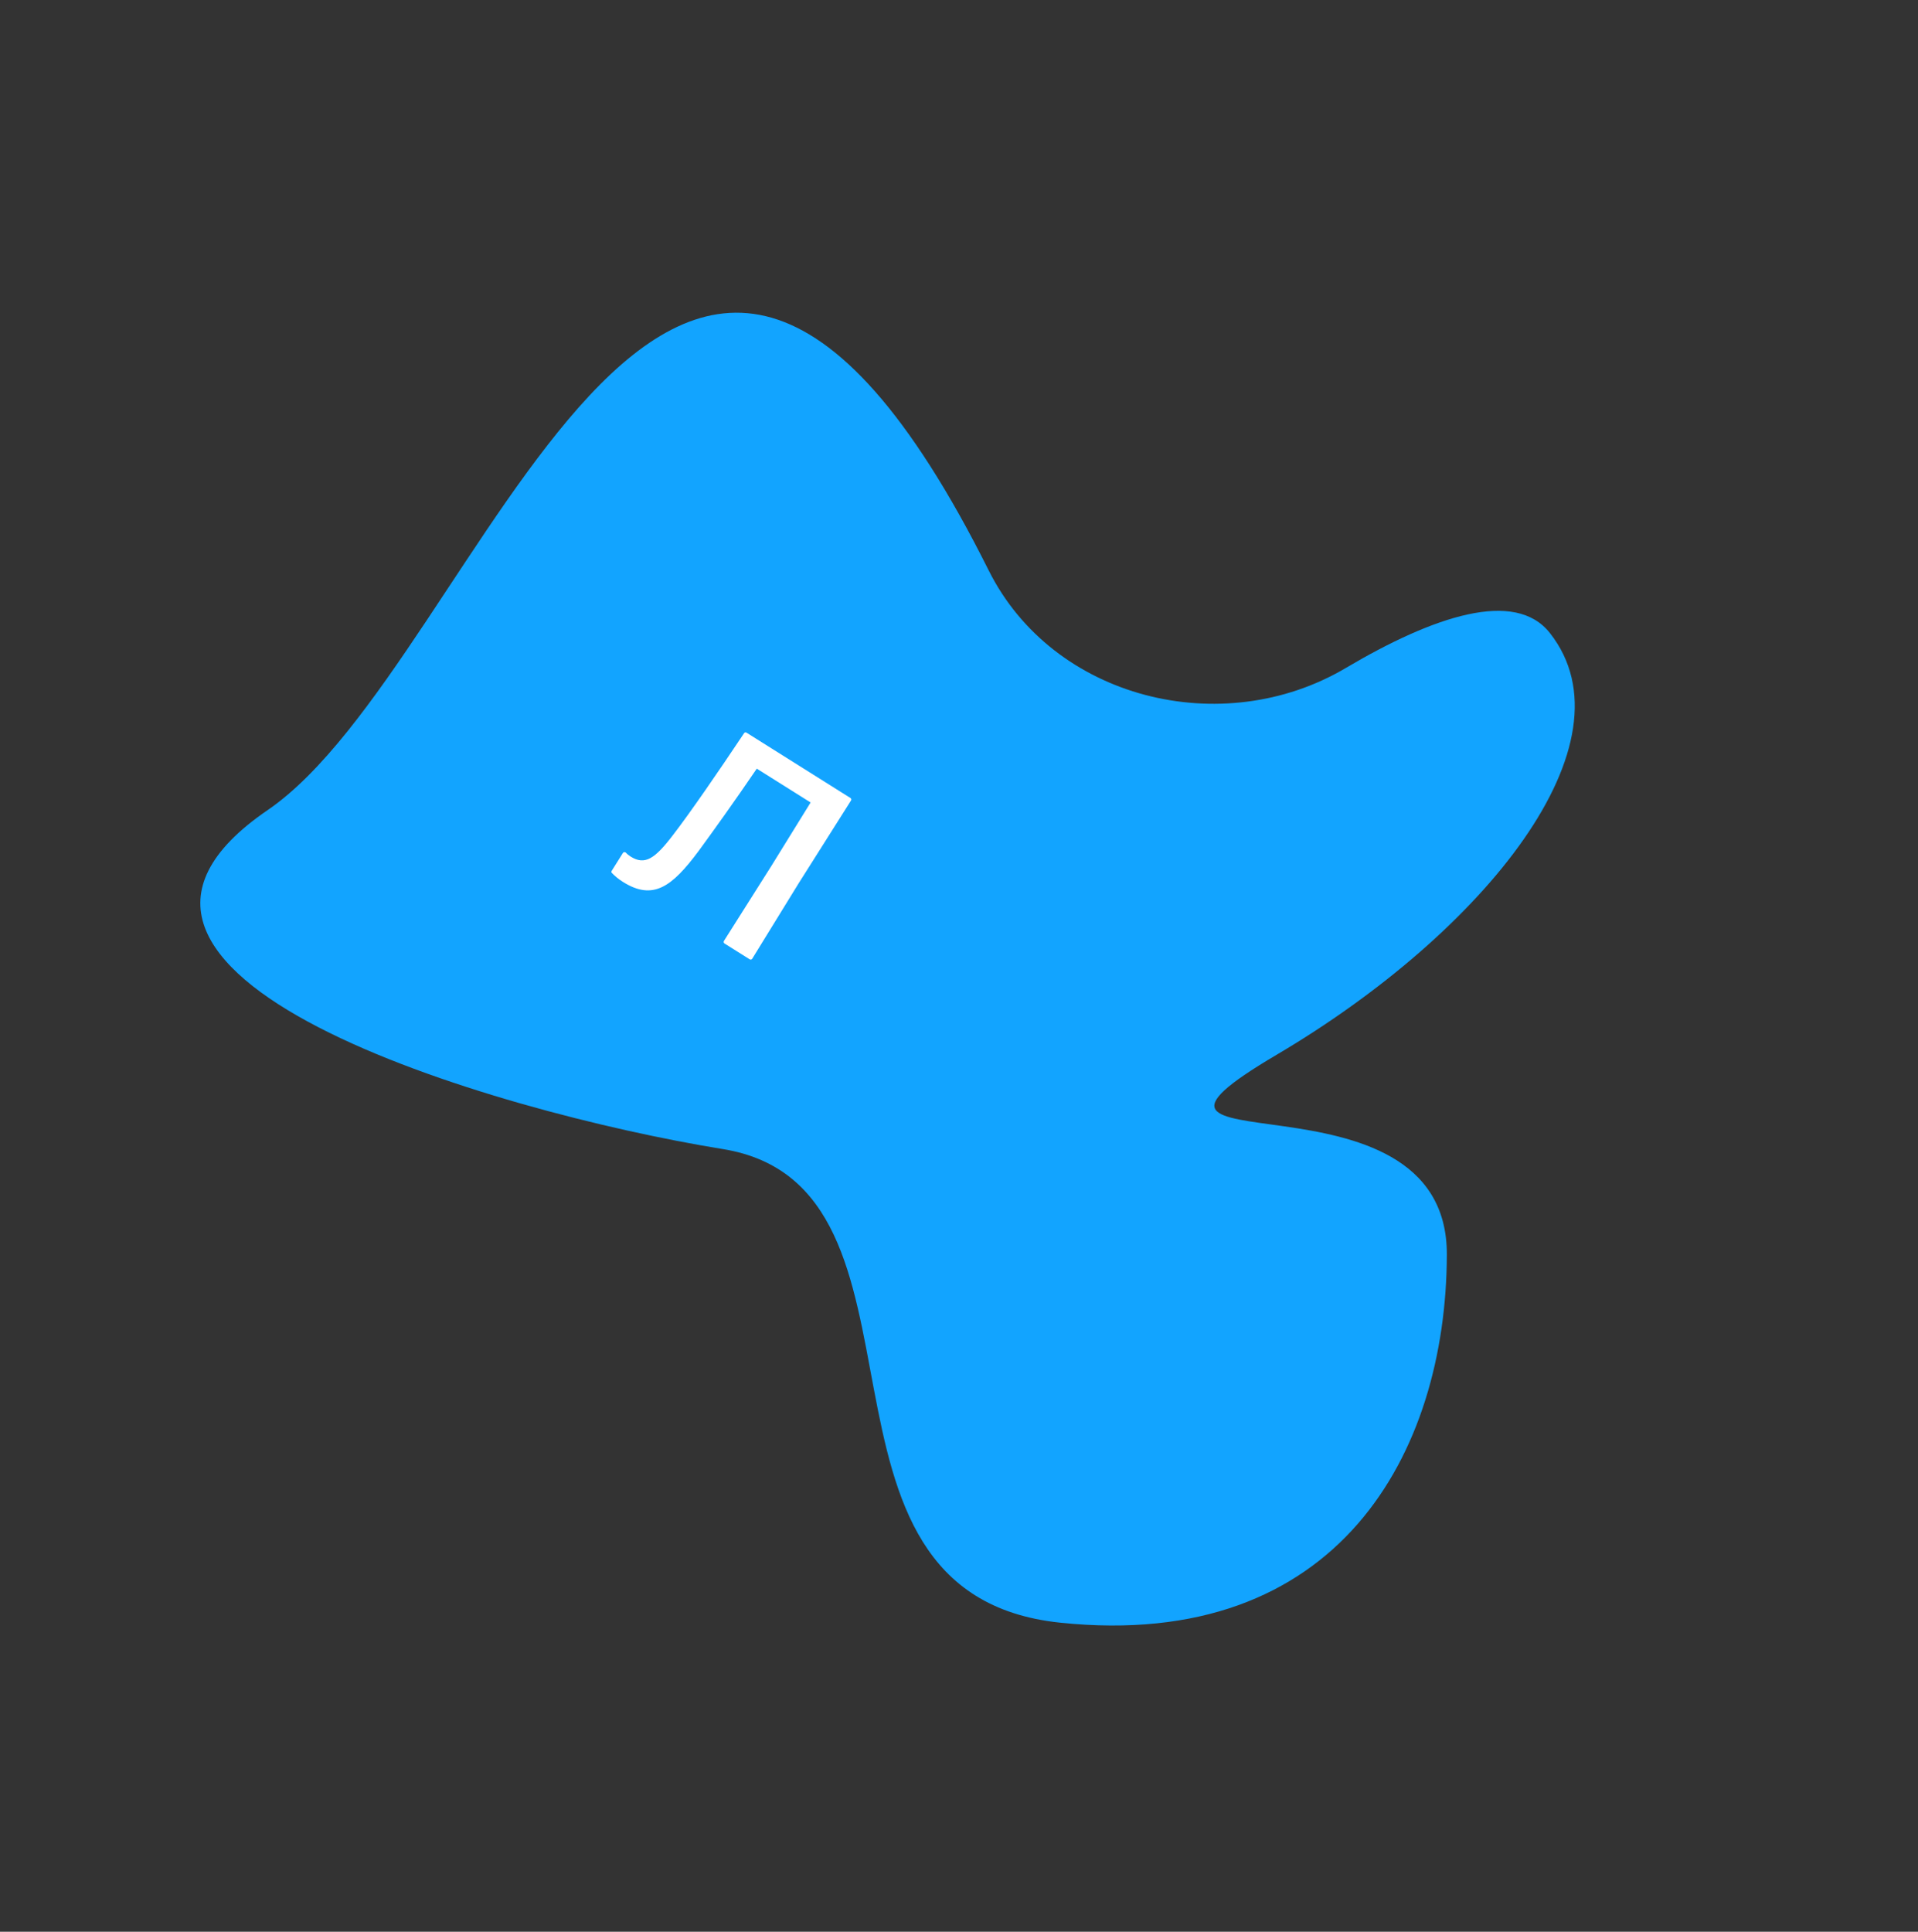 <svg width="424" height="427" viewBox="0 0 424 427" fill="none" xmlns="http://www.w3.org/2000/svg">
<rect x="0" y="0" width="424" height="427" fill="#333333" stroke="none"/>
<path d="M342.619 139.916C334.928 130.154 316.909 136.17 297.523 147.644C270.177 163.83 232.774 154.516 218.569 126.091C148.038 -15.04 106.884 146.469 59.169 179.063C5.924 215.434 108.781 245.716 159.784 253.992C210.786 262.267 172.956 352.298 234.417 358.685C295.878 365.072 319.708 321.232 319.846 277.353C319.984 233.474 236.292 260.252 282.219 233.146C328.145 206.04 361.823 164.288 342.619 139.916Z" fill="#12A4FF"/>
<path d="M187.986 176.38L165.05 161.965C164.847 161.837 164.63 161.843 164.471 162.097C158.559 170.939 152.738 179.411 148.809 184.533C144.753 189.859 142.559 191.318 139.406 189.336C138.999 189.08 138.624 188.774 138.332 188.448C138.078 188.288 137.829 188.345 137.702 188.549L135.241 192.464C135.113 192.668 135.119 192.884 135.322 193.012C135.836 193.548 136.605 194.244 137.724 194.947C144.386 199.134 148.551 196.006 154.422 188.132C157.412 184.052 162.536 176.915 167.297 169.904L179.197 177.383L170.509 191.432L160.039 207.979C159.911 208.182 159.968 208.431 160.171 208.559L165.715 212.042C165.918 212.17 166.166 212.114 166.294 211.91L176.561 195.235L188.118 176.96C188.246 176.756 188.189 176.508 187.986 176.38Z" fill="white"/>
</svg>
